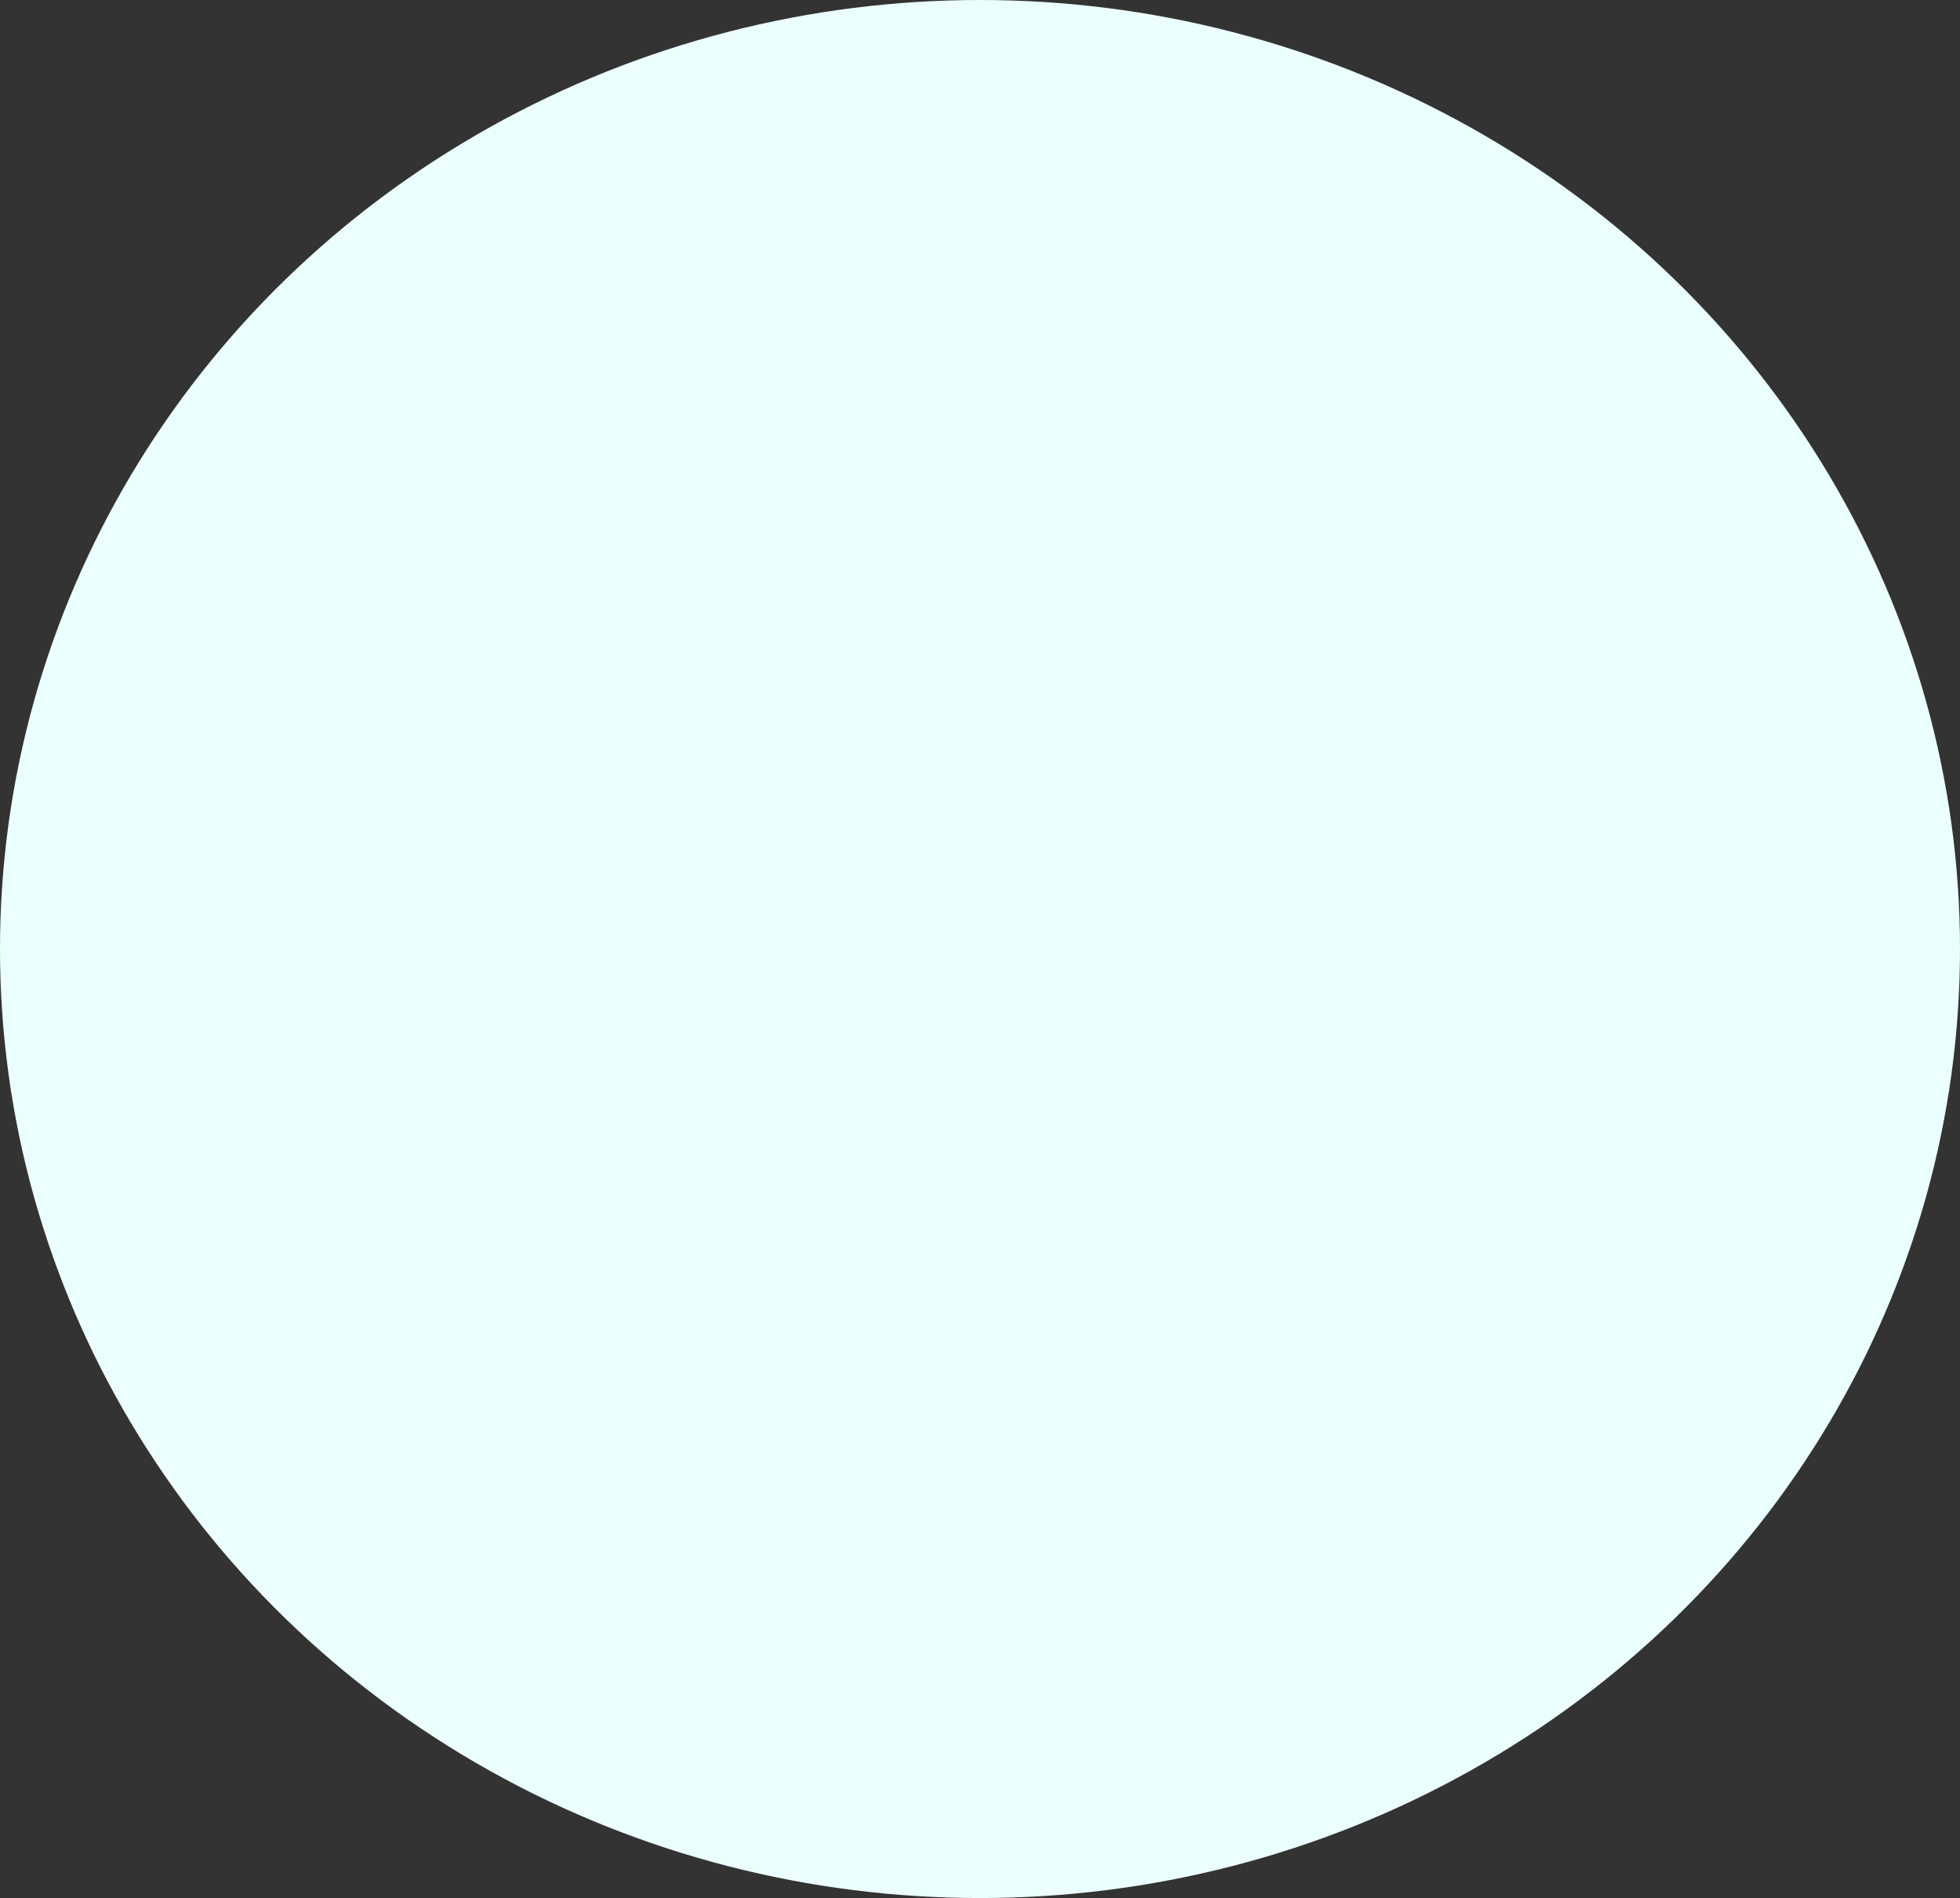 <svg xmlns="http://www.w3.org/2000/svg" width="95" height="92" viewBox="0 0 95 92">
  <rect x="0" y="0" width="95" height="92" fill="#333333" stroke="none"/>
  <ellipse id="Ellipse_1" data-name="Ellipse 1" cx="47.5" cy="46" rx="47.5" ry="46" fill="#ebffff"/>
</svg>
